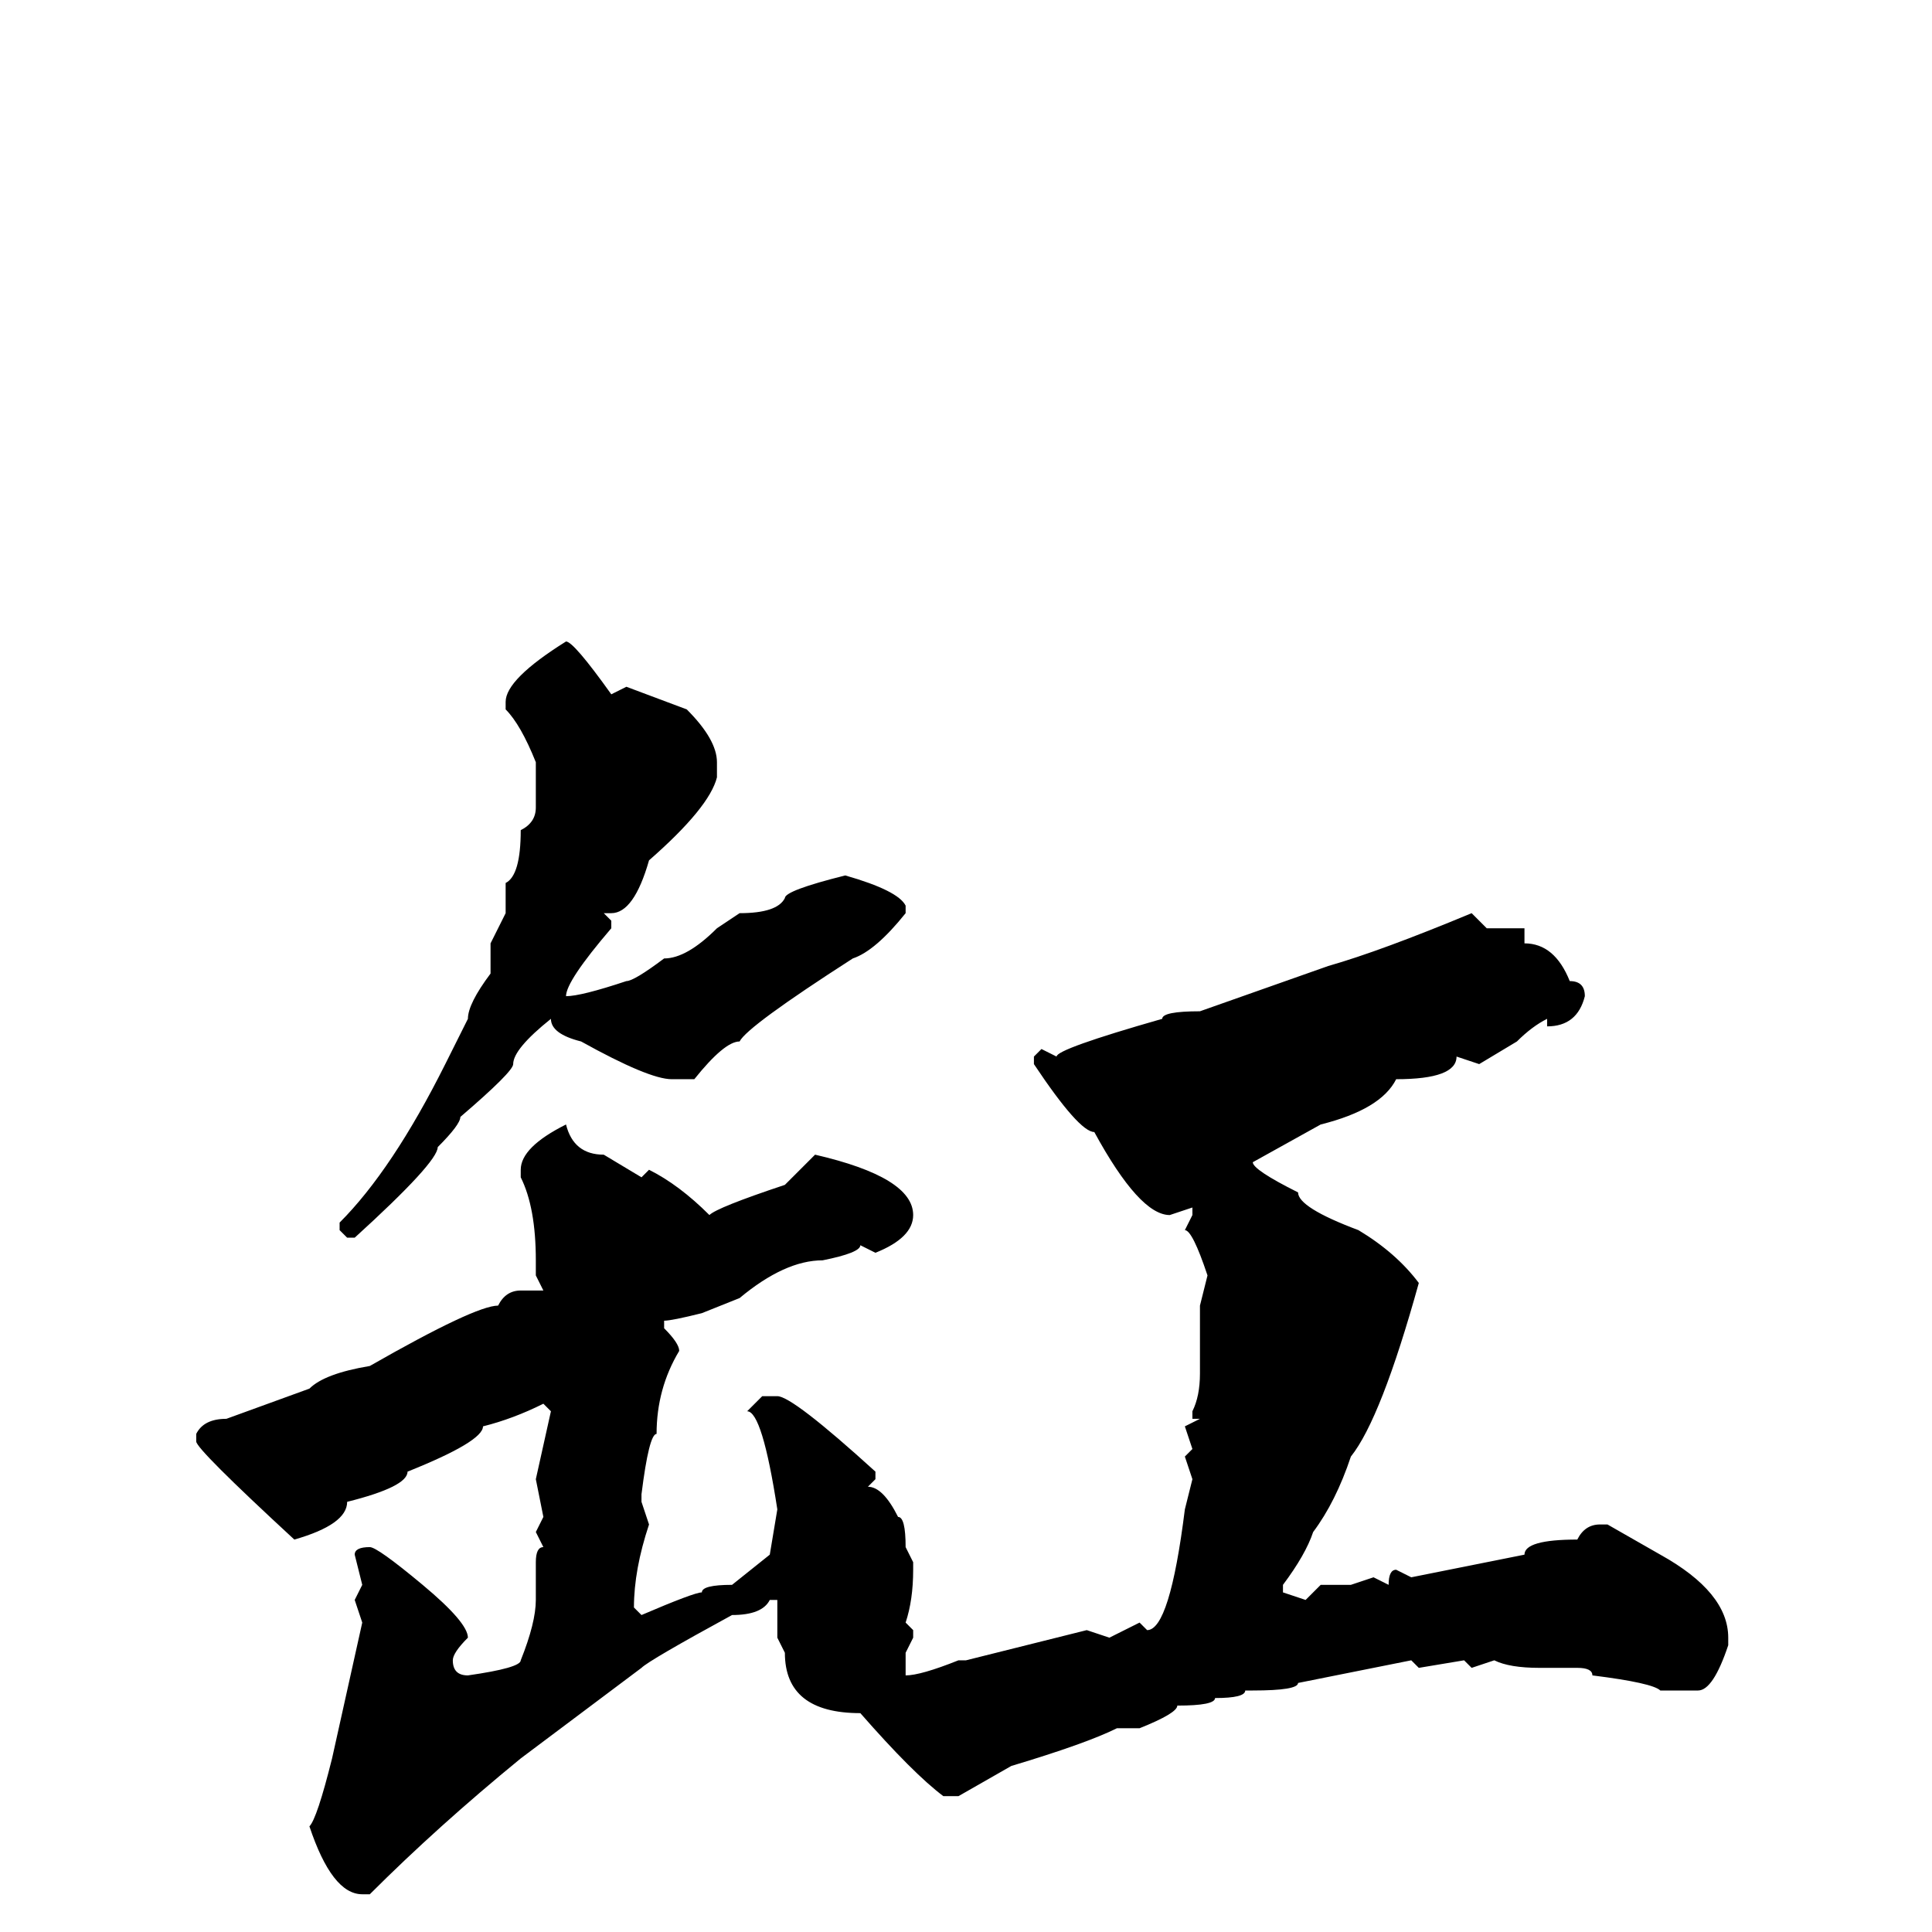 <svg xmlns="http://www.w3.org/2000/svg" viewBox="0 -256 256 256">
	<path fill="#000000" d="M75 -171Q76 -171 81 -164L83 -165L91 -162Q95 -158 95 -155V-153Q94 -149 86 -142Q84 -135 81 -135H80L81 -134V-133Q75 -126 75 -124Q77 -124 83 -126Q84 -126 88 -129Q91 -129 95 -133L98 -135Q103 -135 104 -137Q104 -138 112 -140Q119 -138 120 -136V-135Q116 -130 113 -129Q99 -120 98 -118Q96 -118 92 -113H89Q86 -113 77 -118Q73 -119 73 -121Q68 -117 68 -115Q68 -114 61 -108Q61 -107 58 -104Q58 -102 47 -92H46L45 -93V-94Q52 -101 59 -115L62 -121Q62 -123 65 -127V-131L67 -135V-139Q69 -140 69 -146Q71 -147 71 -149V-155Q69 -160 67 -162V-163Q67 -166 75 -171ZM195 -135L197 -133H202V-131Q206 -131 208 -126Q210 -126 210 -124Q209 -120 205 -120V-121Q203 -120 201 -118L196 -115L193 -116Q193 -113 185 -113Q183 -109 175 -107L166 -102Q166 -101 172 -98Q172 -96 180 -93Q185 -90 188 -86Q183 -68 179 -63Q177 -57 174 -53Q173 -50 170 -46V-45L173 -44L175 -46H176H179L182 -47L184 -46Q184 -48 185 -48L187 -47L202 -50Q202 -52 209 -52Q210 -54 212 -54H213L220 -50Q229 -45 229 -39V-38Q227 -32 225 -32H220Q219 -33 211 -34Q211 -35 209 -35H204Q200 -35 198 -36L195 -35L194 -36L188 -35L187 -36L172 -33Q172 -32 166 -32H165Q165 -31 161 -31Q161 -30 156 -30Q156 -29 151 -27H148Q144 -25 134 -22L127 -18H125Q121 -21 114 -29Q104 -29 104 -37L103 -39V-40V-44H102Q101 -42 97 -42Q86 -36 85 -35L69 -23Q58 -14 49 -5H48Q44 -5 41 -14Q42 -15 44 -23L46 -32L48 -41L47 -44L48 -46L47 -50Q47 -51 49 -51Q50 -51 56 -46Q62 -41 62 -39Q60 -37 60 -36Q60 -34 62 -34Q69 -35 69 -36Q71 -41 71 -44V-49Q71 -51 72 -51L71 -53L72 -55L71 -60L73 -69L72 -70Q68 -68 64 -67Q64 -65 54 -61Q54 -59 46 -57Q46 -54 39 -52Q26 -64 26 -65V-66Q27 -68 30 -68L41 -72Q43 -74 49 -75Q63 -83 66 -83Q67 -85 69 -85H72L71 -87V-89Q71 -96 69 -100V-101Q69 -104 75 -107Q76 -103 80 -103L85 -100L86 -101Q90 -99 94 -95Q95 -96 104 -99L108 -103Q121 -100 121 -95Q121 -92 116 -90L114 -91Q114 -90 109 -89Q104 -89 98 -84L93 -82Q89 -81 88 -81V-80Q90 -78 90 -77Q87 -72 87 -66Q86 -66 85 -58V-57L86 -54Q84 -48 84 -43L85 -42Q92 -45 93 -45Q93 -46 97 -46L102 -50L103 -56Q101 -69 99 -69L101 -71H103Q105 -71 116 -61V-60L115 -59Q117 -59 119 -55Q120 -55 120 -51L121 -49V-48Q121 -44 120 -41L121 -40V-39L120 -37V-34Q122 -34 127 -36H128L144 -40L147 -39L151 -41L152 -40Q155 -40 157 -56L158 -60L157 -63L158 -64L157 -67L159 -68H158V-69Q159 -71 159 -74V-83L160 -87Q158 -93 157 -93L158 -95V-96L155 -95Q151 -95 145 -106Q143 -106 137 -115V-116L138 -117L140 -116Q140 -117 154 -121Q154 -122 159 -122L176 -128Q183 -130 195 -135Z"/>
</svg>